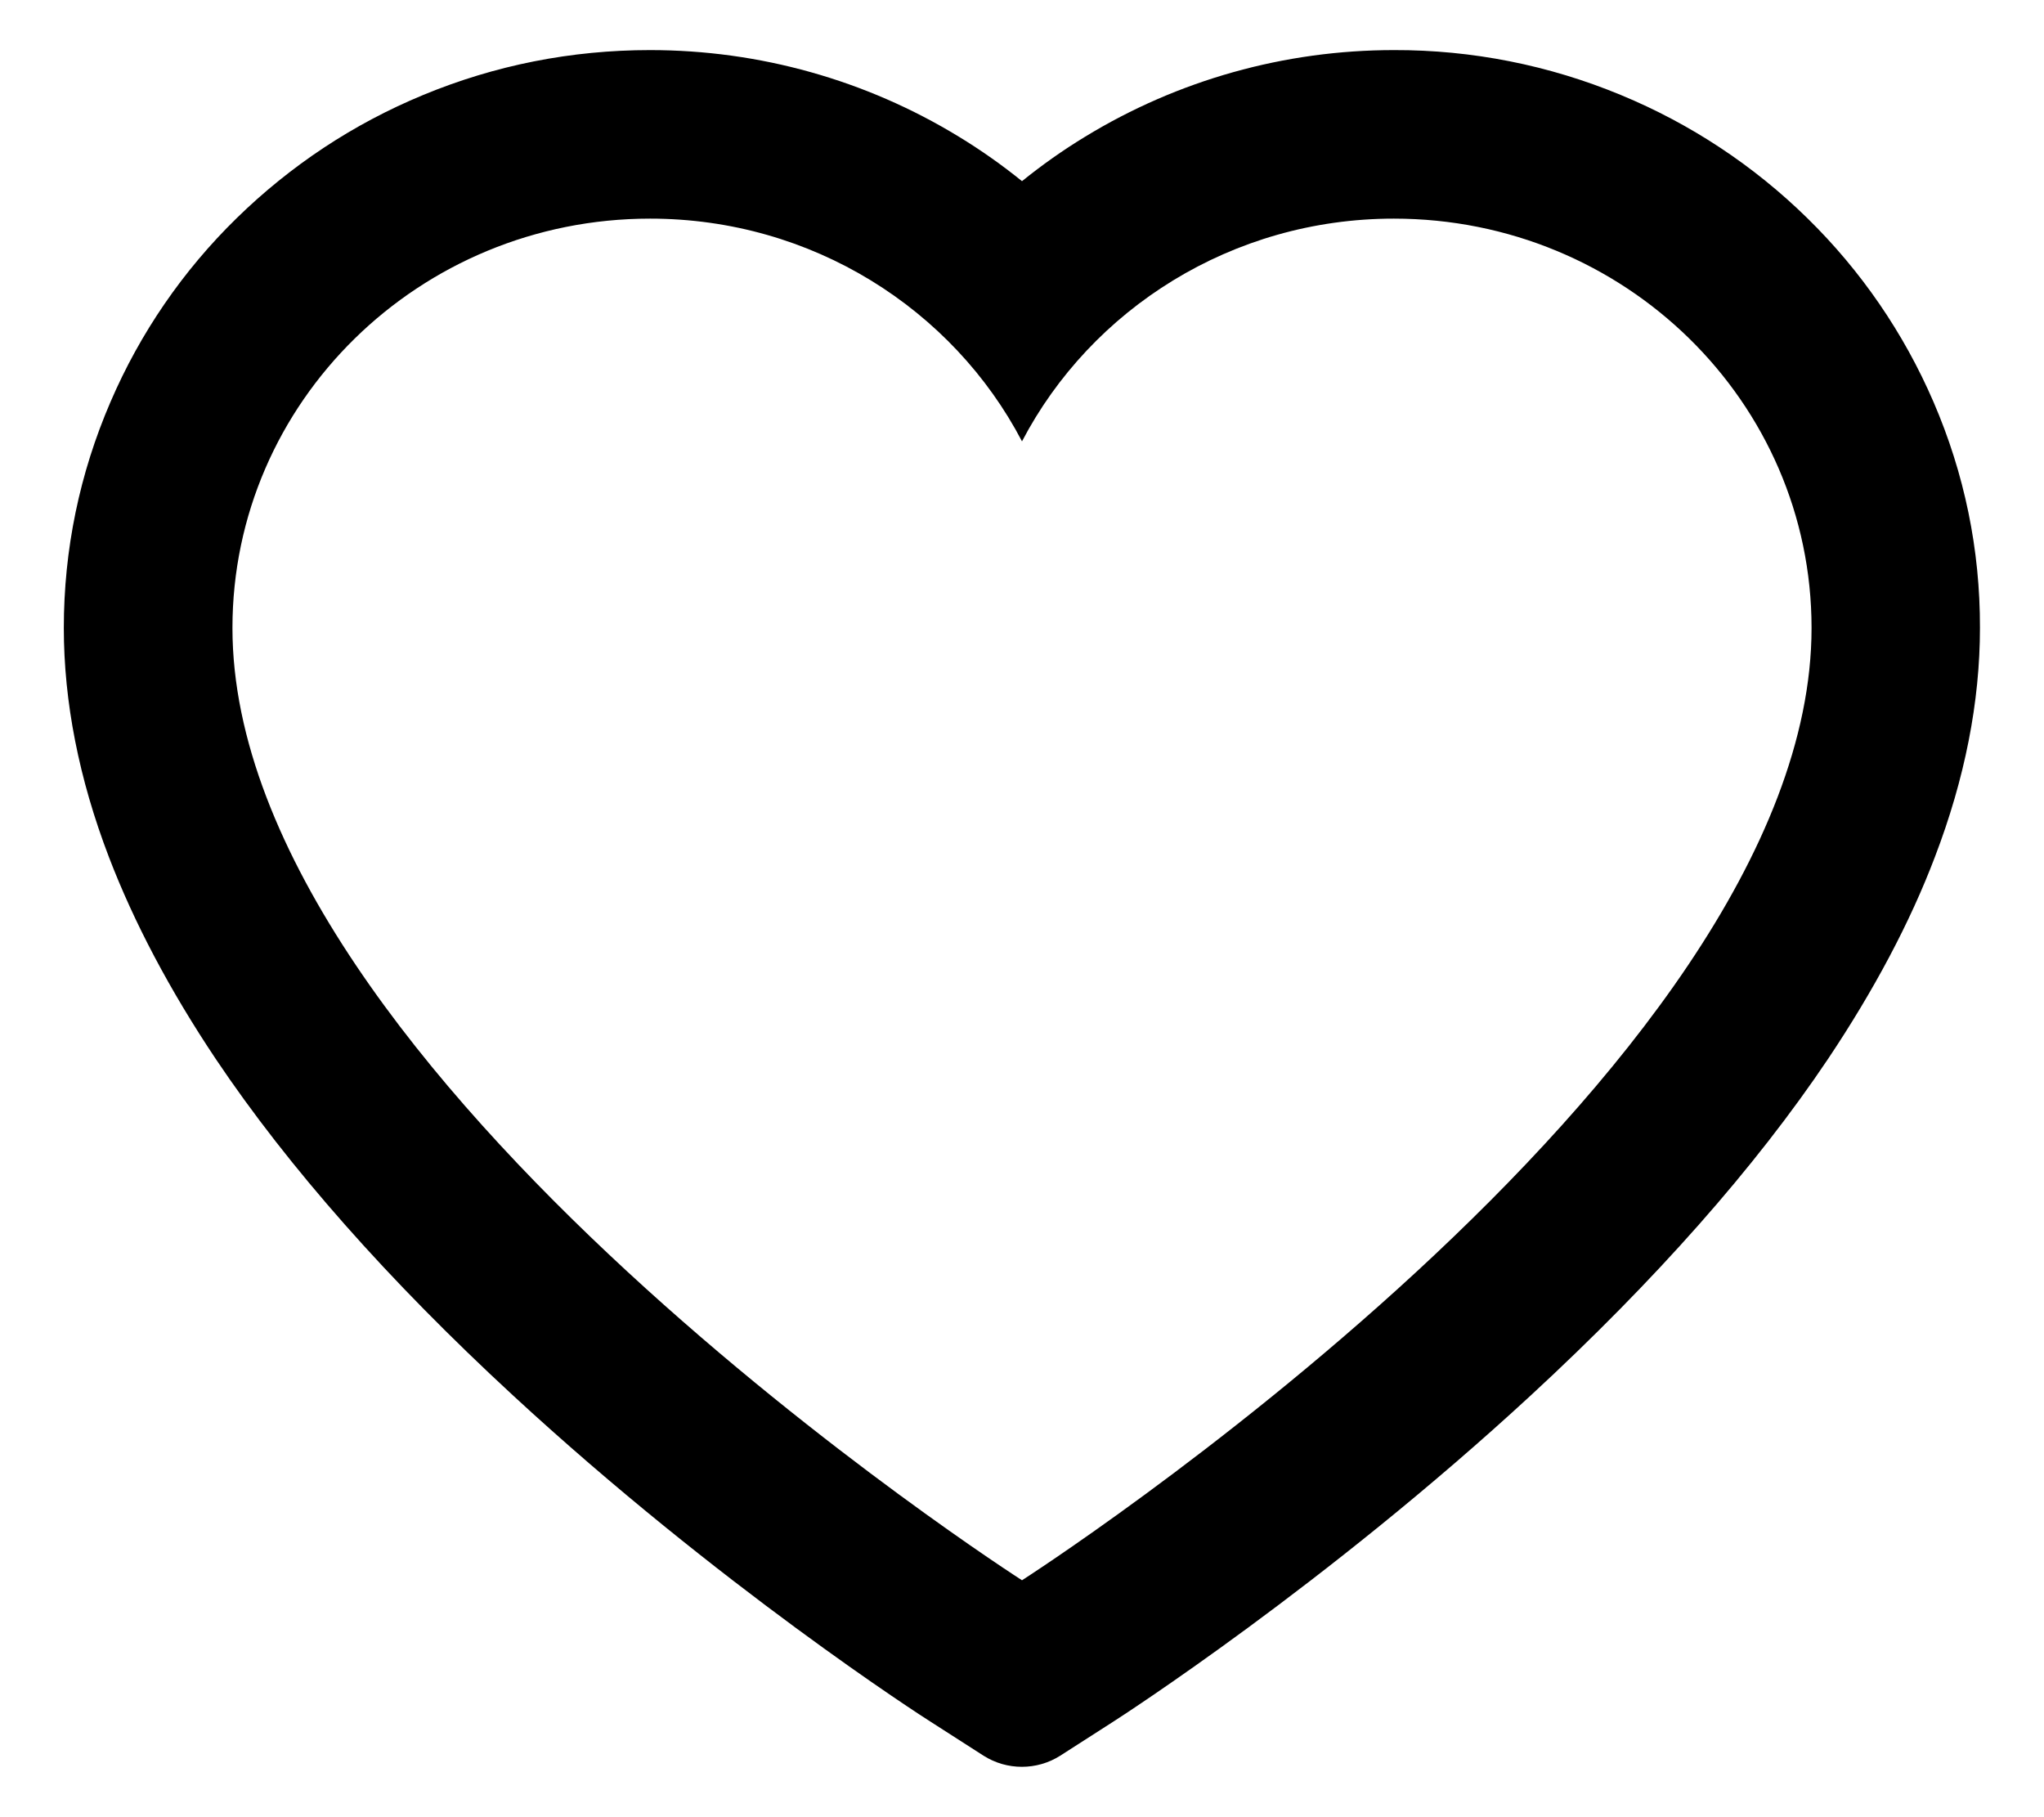 <svg width="18" height="16" viewBox="0 0 18 16" xmlns="http://www.w3.org/2000/svg">
<path d="M17.027 3.539C16.765 2.932 16.388 2.383 15.916 1.921C15.444 1.458 14.887 1.09 14.275 0.837C13.642 0.574 12.962 0.439 12.275 0.441C11.312 0.441 10.373 0.705 9.557 1.203C9.361 1.322 9.176 1.453 9 1.595C8.824 1.453 8.639 1.322 8.443 1.203C7.627 0.705 6.688 0.441 5.725 0.441C5.031 0.441 4.359 0.574 3.725 0.837C3.111 1.091 2.559 1.457 2.084 1.921C1.611 2.383 1.234 2.932 0.973 3.539C0.701 4.169 0.562 4.839 0.562 5.529C0.562 6.179 0.695 6.857 0.959 7.546C1.18 8.123 1.496 8.72 1.9 9.324C2.541 10.279 3.422 11.275 4.516 12.285C6.328 13.959 8.123 15.115 8.199 15.162L8.662 15.459C8.867 15.589 9.131 15.589 9.336 15.459L9.799 15.162C9.875 15.113 11.668 13.959 13.482 12.285C14.576 11.275 15.457 10.279 16.098 9.324C16.502 8.72 16.82 8.123 17.039 7.546C17.303 6.857 17.436 6.179 17.436 5.529C17.438 4.839 17.299 4.169 17.027 3.539ZM9 13.914C9 13.914 2.047 9.459 2.047 5.529C2.047 3.539 3.693 1.925 5.725 1.925C7.152 1.925 8.391 2.722 9 3.886C9.609 2.722 10.848 1.925 12.275 1.925C14.307 1.925 15.953 3.539 15.953 5.529C15.953 9.459 9 13.914 9 13.914Z" fill="currentColor"/>
</svg>
